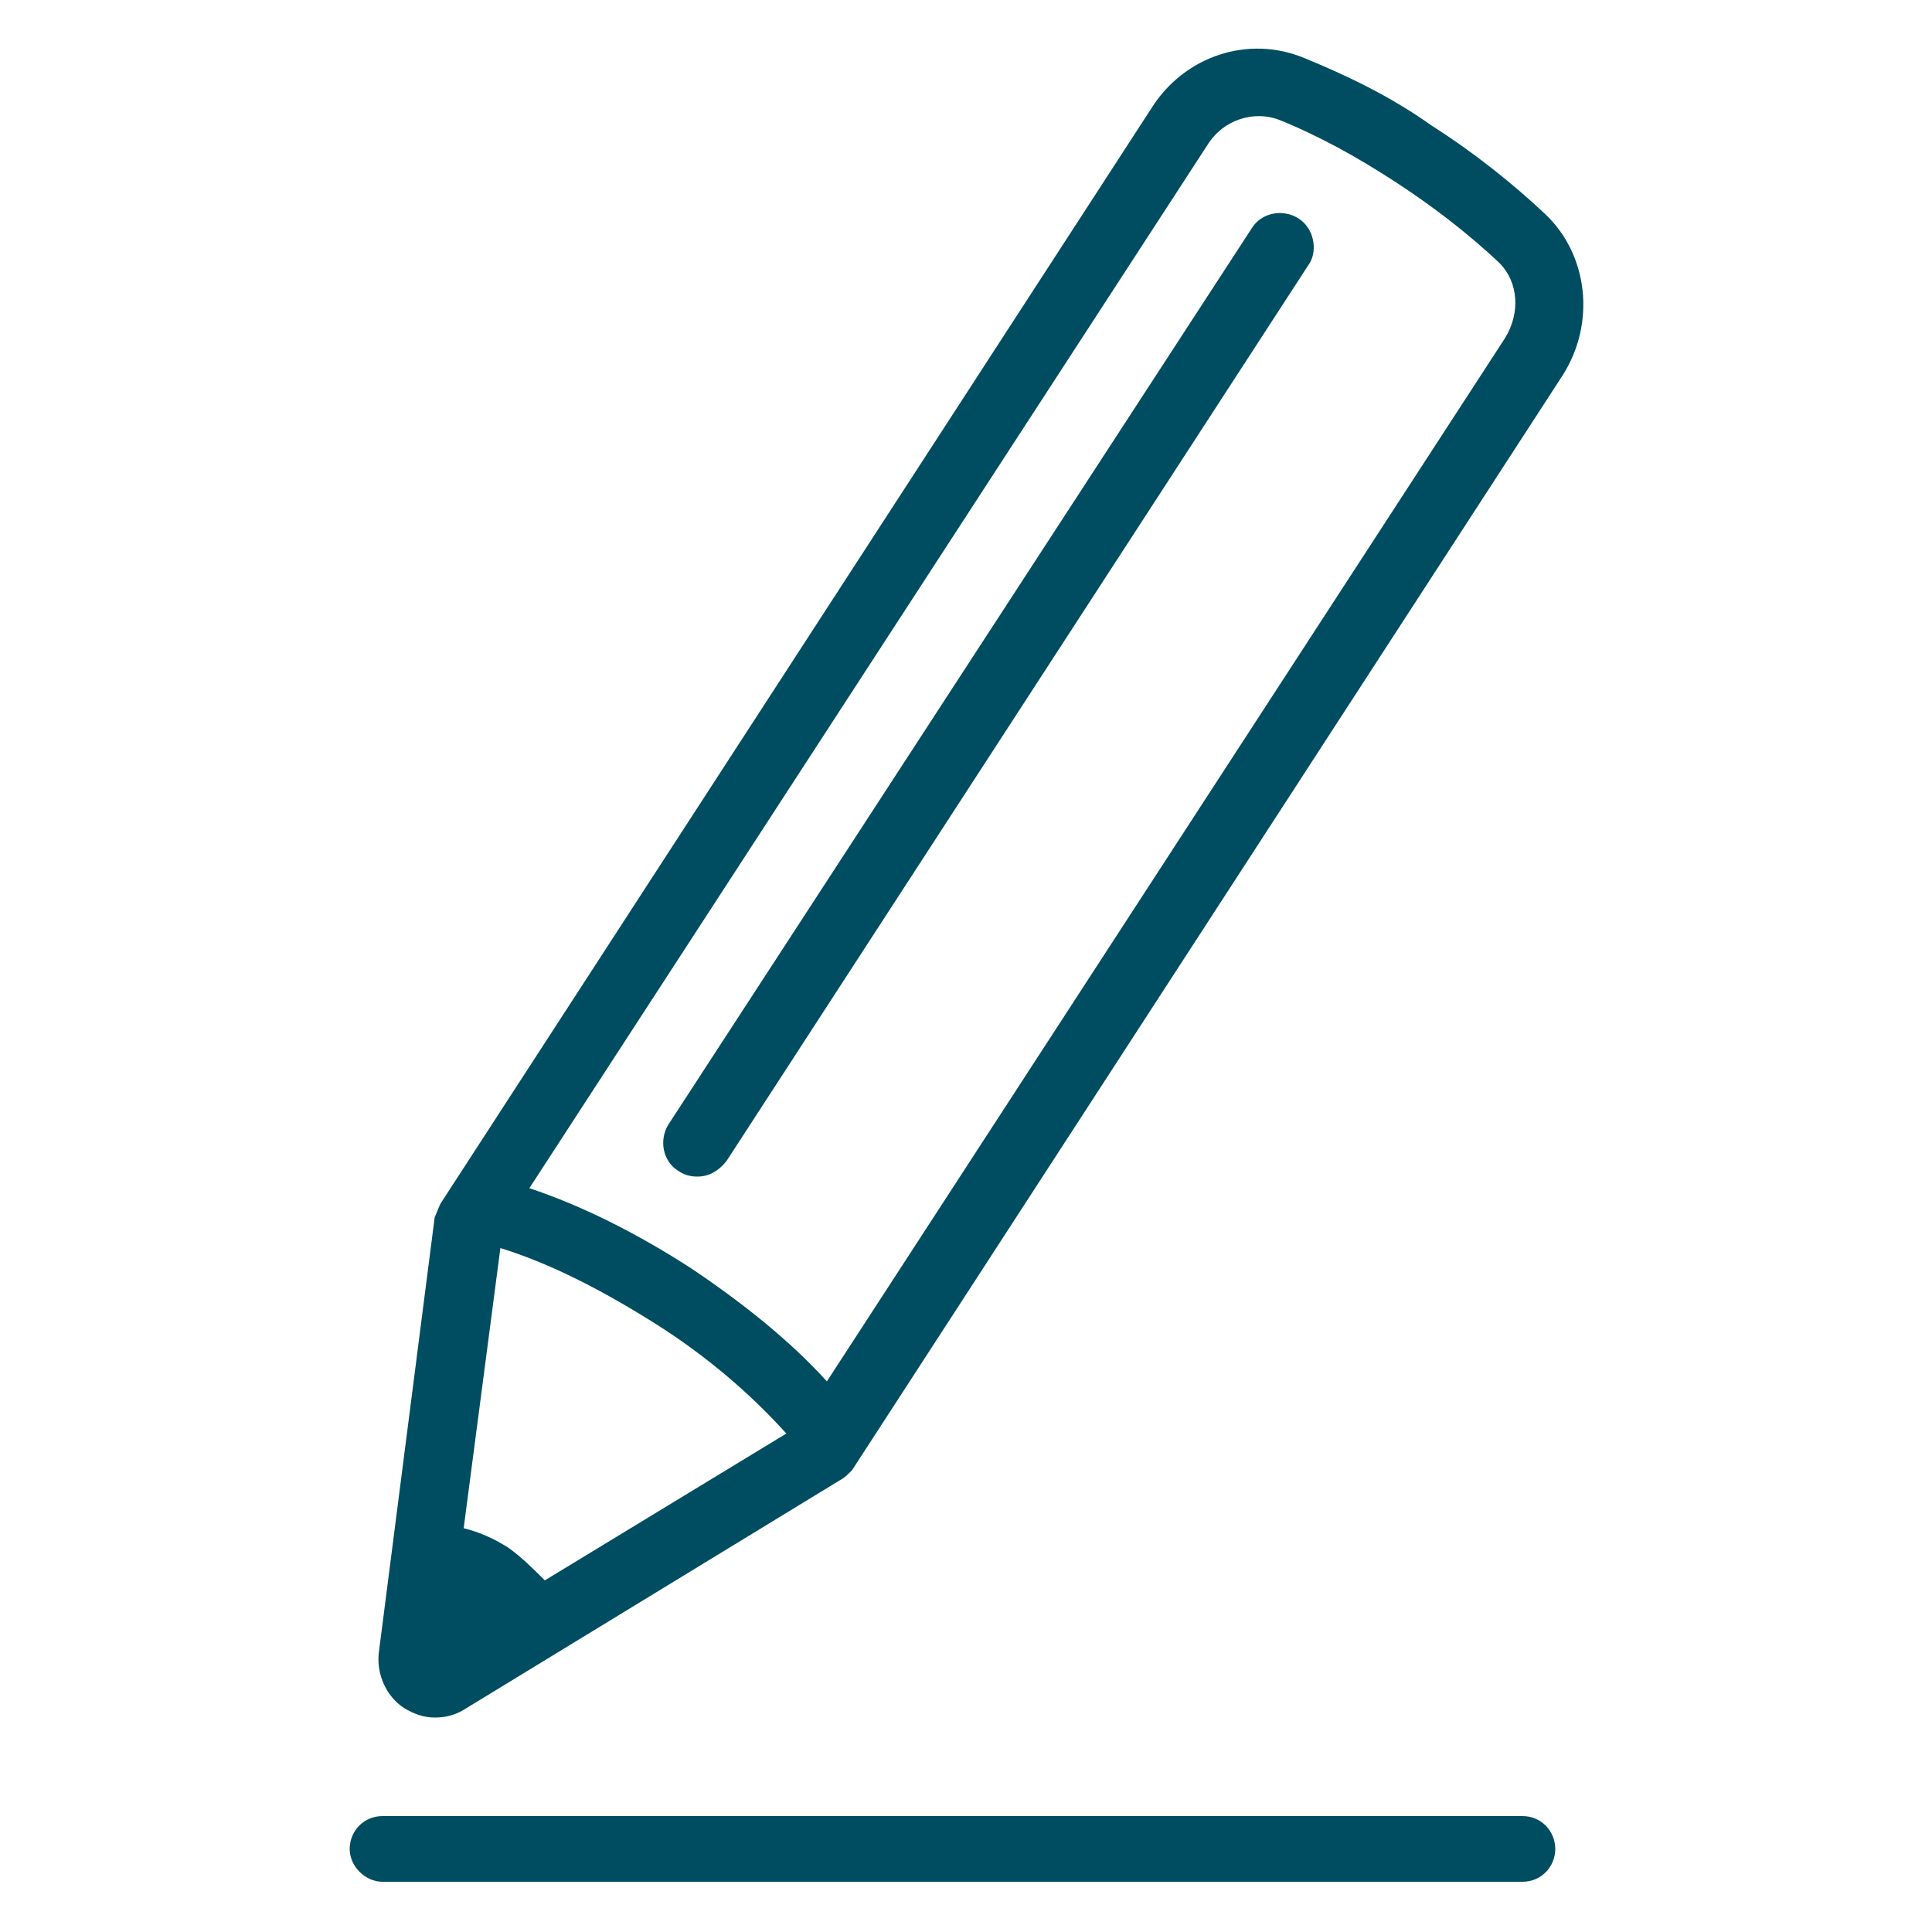 <svg height='100px' width='100px'  fill="#004D62" xmlns:x="http://ns.adobe.com/Extensibility/1.0/" xmlns:i="http://ns.adobe.com/AdobeIllustrator/10.0/" xmlns:graph="http://ns.adobe.com/Graphs/1.0/" xmlns="http://www.w3.org/2000/svg" xmlns:xlink="http://www.w3.org/1999/xlink" version="1.1" x="0px" y="0px" viewBox="0 0 100 100" style="enable-background:new 0 0 100 100;" xml:space="preserve"><g><g i:extraneous="self"><g><path d="M80,11.1c-1.7-1.6-3.7-3.2-5.9-4.6C72,5,69.7,3.9,67.5,3c-2.9-1.2-6.2-0.1-7.9,2.6L22.8,62.3c-0.1,0.2-0.2,0.5-0.3,0.7     l-2.9,22.6c-0.1,1.1,0.4,2.2,1.3,2.8c0.5,0.3,1,0.5,1.6,0.5c0.5,0,1-0.1,1.5-0.4l19.5-11.9c0.2-0.1,0.4-0.3,0.6-0.5l36.8-56.7     C82.6,16.7,82.2,13.2,80,11.1z M26.3,80.1c-0.8-0.5-1.5-0.8-2.3-1l1.9-14.5c2.6,0.8,5.3,2.2,8,3.9c2.7,1.7,5,3.7,6.8,5.7     l-12.5,7.6C27.6,81.2,27,80.6,26.3,80.1z M77.9,17.5L42.8,71.5c-1.9-2.1-4.4-4.1-7.1-5.9c-2.8-1.8-5.6-3.2-8.3-4.1L62.5,7.5     c0.8-1.3,2.4-1.8,3.7-1.3c2,0.8,4,1.9,6,3.2c2,1.3,3.8,2.7,5.4,4.2C78.6,14.6,78.7,16.2,77.9,17.5z"></path><path d="M67.2,11.3c-0.8-0.5-1.9-0.3-2.4,0.5L34.6,58.2c-0.5,0.8-0.3,1.9,0.5,2.4c0.3,0.2,0.6,0.3,1,0.3c0.6,0,1.1-0.3,1.5-0.8     l30.2-46.5C68.2,12.9,68,11.8,67.2,11.3z"></path><path d="M78.8,94h-59c-1,0-1.7,0.8-1.7,1.7s0.8,1.7,1.7,1.7h59c1,0,1.7-0.8,1.7-1.7S79.8,94,78.8,94z"></path></g></g></g></svg>